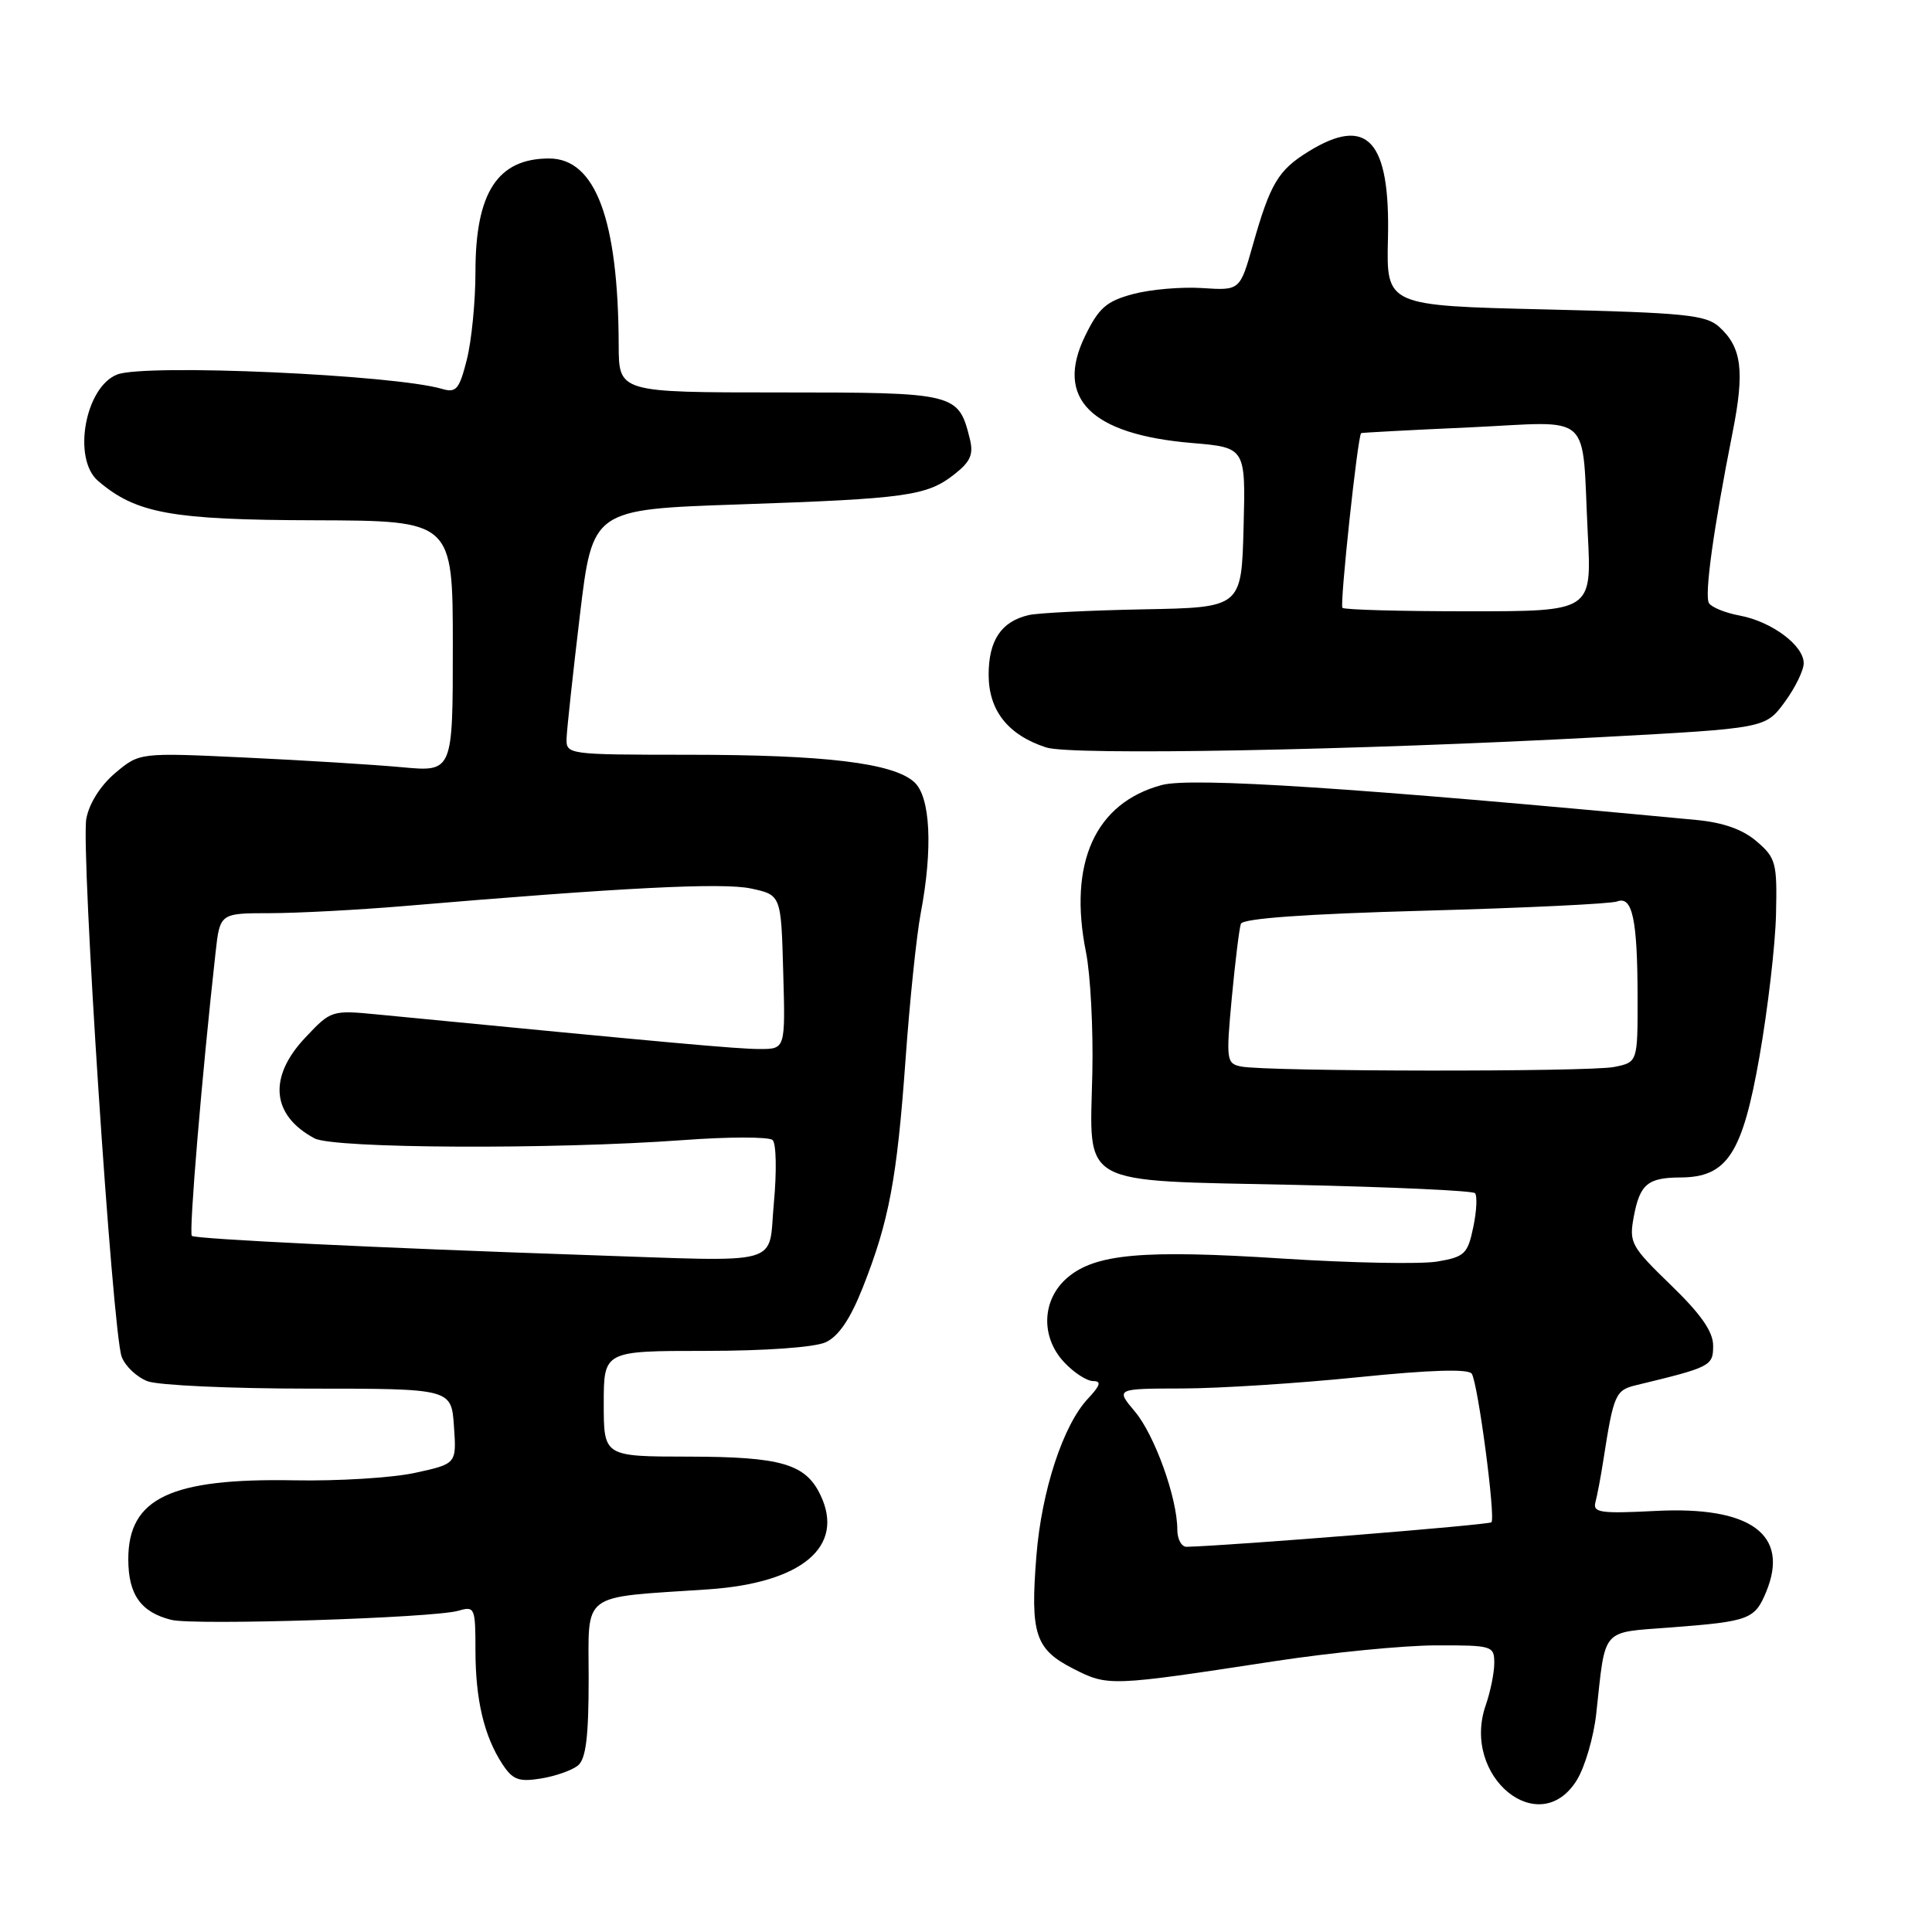 <?xml version="1.0" encoding="UTF-8" standalone="no"?>
<!DOCTYPE svg PUBLIC "-//W3C//DTD SVG 1.1//EN" "http://www.w3.org/Graphics/SVG/1.1/DTD/svg11.dtd" >
<svg xmlns="http://www.w3.org/2000/svg" xmlns:xlink="http://www.w3.org/1999/xlink" version="1.1" viewBox="0 0 256 256">
 <g >
 <path fill="currentColor"
d=" M 208.97 235.82 C 210.03 234.06 211.18 230.13 211.51 227.07 C 212.78 215.50 212.03 216.37 221.46 215.64 C 231.77 214.85 232.52 214.57 234.02 210.95 C 237.18 203.33 231.98 199.54 219.31 200.21 C 212.09 200.58 211.04 200.43 211.40 199.07 C 211.63 198.21 212.11 195.70 212.45 193.50 C 213.81 184.75 214.05 184.20 216.81 183.54 C 226.71 181.15 227.00 181.00 227.00 178.31 C 227.00 176.45 225.39 174.14 221.40 170.28 C 216.09 165.13 215.84 164.67 216.49 161.18 C 217.30 156.90 218.33 156.04 222.69 156.02 C 228.86 155.99 230.88 152.88 233.14 140.00 C 234.25 133.67 235.24 125.20 235.33 121.17 C 235.49 114.34 235.32 113.68 232.78 111.50 C 230.94 109.91 228.36 108.99 224.78 108.65 C 179.75 104.39 157.87 102.96 153.94 104.02 C 145.12 106.39 141.52 114.34 143.90 126.18 C 144.49 129.11 144.87 136.32 144.74 142.21 C 144.40 157.37 142.63 156.38 171.45 157.00 C 184.32 157.28 195.11 157.77 195.44 158.10 C 195.76 158.43 195.67 160.45 195.22 162.59 C 194.48 166.15 194.08 166.54 190.46 167.16 C 188.28 167.53 179.07 167.35 169.99 166.77 C 151.45 165.57 145.12 166.13 141.42 169.31 C 138.04 172.22 137.86 177.16 141.02 180.52 C 142.30 181.89 144.02 183.00 144.85 183.00 C 145.98 183.00 145.81 183.57 144.14 185.35 C 140.87 188.84 138.02 197.52 137.33 206.13 C 136.50 216.50 137.16 218.53 142.19 221.10 C 146.84 223.47 147.01 223.46 169.00 220.10 C 176.43 218.97 185.99 218.03 190.25 218.02 C 197.72 218.00 198.00 218.08 198.00 220.35 C 198.00 221.64 197.49 224.16 196.87 225.94 C 193.57 235.41 204.02 243.95 208.97 235.82 Z  M 76.59 233.93 C 77.64 233.06 78.00 230.10 78.00 222.44 C 78.00 210.78 76.70 211.75 93.81 210.60 C 106.25 209.76 112.00 204.94 108.71 198.09 C 106.74 193.97 103.51 193.03 91.25 193.01 C 80.00 193.00 80.00 193.00 80.00 186.00 C 80.00 179.00 80.00 179.00 93.45 179.00 C 101.37 179.00 107.93 178.53 109.40 177.86 C 111.11 177.08 112.66 174.80 114.32 170.61 C 117.81 161.78 118.85 156.24 119.99 140.39 C 120.54 132.64 121.45 123.91 122.00 121.01 C 123.63 112.42 123.29 105.57 121.14 103.63 C 118.35 101.10 109.34 100.01 91.25 100.01 C 75.04 100.00 75.00 99.99 75.08 97.75 C 75.13 96.51 75.92 89.20 76.84 81.50 C 78.52 67.50 78.52 67.50 97.86 66.84 C 120.17 66.08 122.83 65.71 126.47 62.84 C 128.61 61.16 129.02 60.20 128.50 58.12 C 126.99 52.08 126.68 52.00 103.35 52.00 C 82.00 52.00 82.00 52.00 81.98 45.75 C 81.93 29.10 78.91 21.00 72.76 21.00 C 65.94 21.00 63.00 25.51 63.00 36.01 C 63.00 39.92 62.49 45.15 61.86 47.64 C 60.87 51.57 60.45 52.08 58.61 51.54 C 52.24 49.65 19.29 48.18 15.54 49.62 C 11.28 51.26 9.56 60.78 12.99 63.72 C 18.03 68.04 22.70 68.89 41.75 68.94 C 60.00 69.00 60.00 69.00 60.00 85.64 C 60.00 102.29 60.00 102.29 53.25 101.66 C 49.54 101.32 40.20 100.74 32.50 100.38 C 18.49 99.72 18.49 99.72 15.28 102.42 C 13.34 104.05 11.82 106.44 11.44 108.47 C 10.69 112.44 14.90 176.49 16.12 179.77 C 16.58 181.02 18.13 182.48 19.55 183.02 C 20.97 183.56 30.61 184.00 40.97 184.00 C 59.81 184.00 59.81 184.00 60.15 188.98 C 60.50 193.96 60.50 193.96 55.00 195.16 C 51.98 195.82 44.78 196.26 39.00 196.15 C 22.61 195.85 17.00 198.51 17.00 206.60 C 17.00 211.29 18.66 213.63 22.70 214.64 C 25.74 215.40 57.49 214.39 60.75 213.43 C 62.90 212.80 63.00 213.02 63.00 218.64 C 63.00 225.22 64.14 230.03 66.56 233.74 C 67.94 235.84 68.74 236.14 71.69 235.66 C 73.61 235.35 75.81 234.57 76.59 233.93 Z  M 212.21 97.67 C 233.92 96.50 233.92 96.50 236.46 93.06 C 237.86 91.16 239.00 88.83 239.00 87.88 C 239.00 85.52 234.77 82.37 230.54 81.57 C 228.63 81.22 226.79 80.47 226.45 79.92 C 225.82 78.90 227.03 70.14 229.59 57.23 C 231.19 49.14 230.79 46.03 227.81 43.32 C 226.04 41.72 223.28 41.44 204.75 41.00 C 183.70 40.50 183.70 40.50 183.91 31.67 C 184.23 18.58 181.19 15.25 173.36 20.09 C 169.37 22.56 168.32 24.31 166.02 32.42 C 164.30 38.50 164.30 38.50 159.30 38.17 C 156.55 37.99 152.41 38.35 150.11 38.97 C 146.59 39.92 145.59 40.80 143.77 44.54 C 139.75 52.80 144.53 57.57 157.94 58.70 C 165.06 59.30 165.06 59.30 164.78 69.90 C 164.50 80.50 164.50 80.50 151.50 80.74 C 144.35 80.88 137.52 81.22 136.32 81.50 C 132.68 82.34 131.00 84.84 131.00 89.40 C 131.00 94.15 133.56 97.39 138.62 99.04 C 141.93 100.13 179.69 99.42 212.21 97.67 Z  M 156.00 202.68 C 156.00 198.50 153.00 190.16 150.39 187.05 C 147.82 184.00 147.82 184.00 156.66 183.98 C 161.52 183.97 172.00 183.30 179.95 182.49 C 189.58 181.51 194.60 181.36 195.02 182.03 C 195.85 183.38 198.20 201.14 197.62 201.71 C 197.27 202.06 163.40 204.79 157.25 204.96 C 156.56 204.98 156.00 203.96 156.00 202.68 Z  M 164.46 141.32 C 162.51 140.93 162.45 140.50 163.22 132.21 C 163.67 127.42 164.21 123.01 164.42 122.41 C 164.68 121.70 172.99 121.10 188.81 120.67 C 202.00 120.31 213.46 119.76 214.27 119.45 C 216.30 118.67 216.97 121.78 216.99 132.12 C 217.00 140.75 217.00 140.75 213.88 141.38 C 210.52 142.05 167.86 142.00 164.46 141.32 Z  M 77.50 166.29 C 50.37 165.37 25.85 164.18 25.42 163.76 C 25.01 163.34 26.75 142.50 28.56 126.25 C 29.14 121.00 29.14 121.00 35.82 121.00 C 39.49 120.99 47.45 120.57 53.50 120.06 C 82.47 117.60 95.76 116.93 99.50 117.73 C 103.50 118.59 103.50 118.59 103.78 128.79 C 104.07 139.00 104.07 139.00 100.67 139.00 C 97.74 139.00 89.20 138.23 50.20 134.44 C 43.93 133.83 43.88 133.85 40.45 137.49 C 35.50 142.73 35.97 147.79 41.68 150.84 C 44.23 152.19 73.30 152.33 90.50 151.07 C 96.55 150.62 101.89 150.62 102.37 151.06 C 102.86 151.49 102.93 155.26 102.54 159.42 C 101.74 167.90 104.35 167.19 77.50 166.29 Z  M 177.88 80.54 C 177.50 80.17 179.90 57.74 180.36 57.39 C 180.43 57.33 186.90 56.98 194.73 56.63 C 211.33 55.86 209.56 54.26 210.39 70.75 C 210.92 81.00 210.92 81.00 194.62 81.00 C 185.66 81.00 178.13 80.80 177.88 80.54 Z "/>
</g>
</svg>